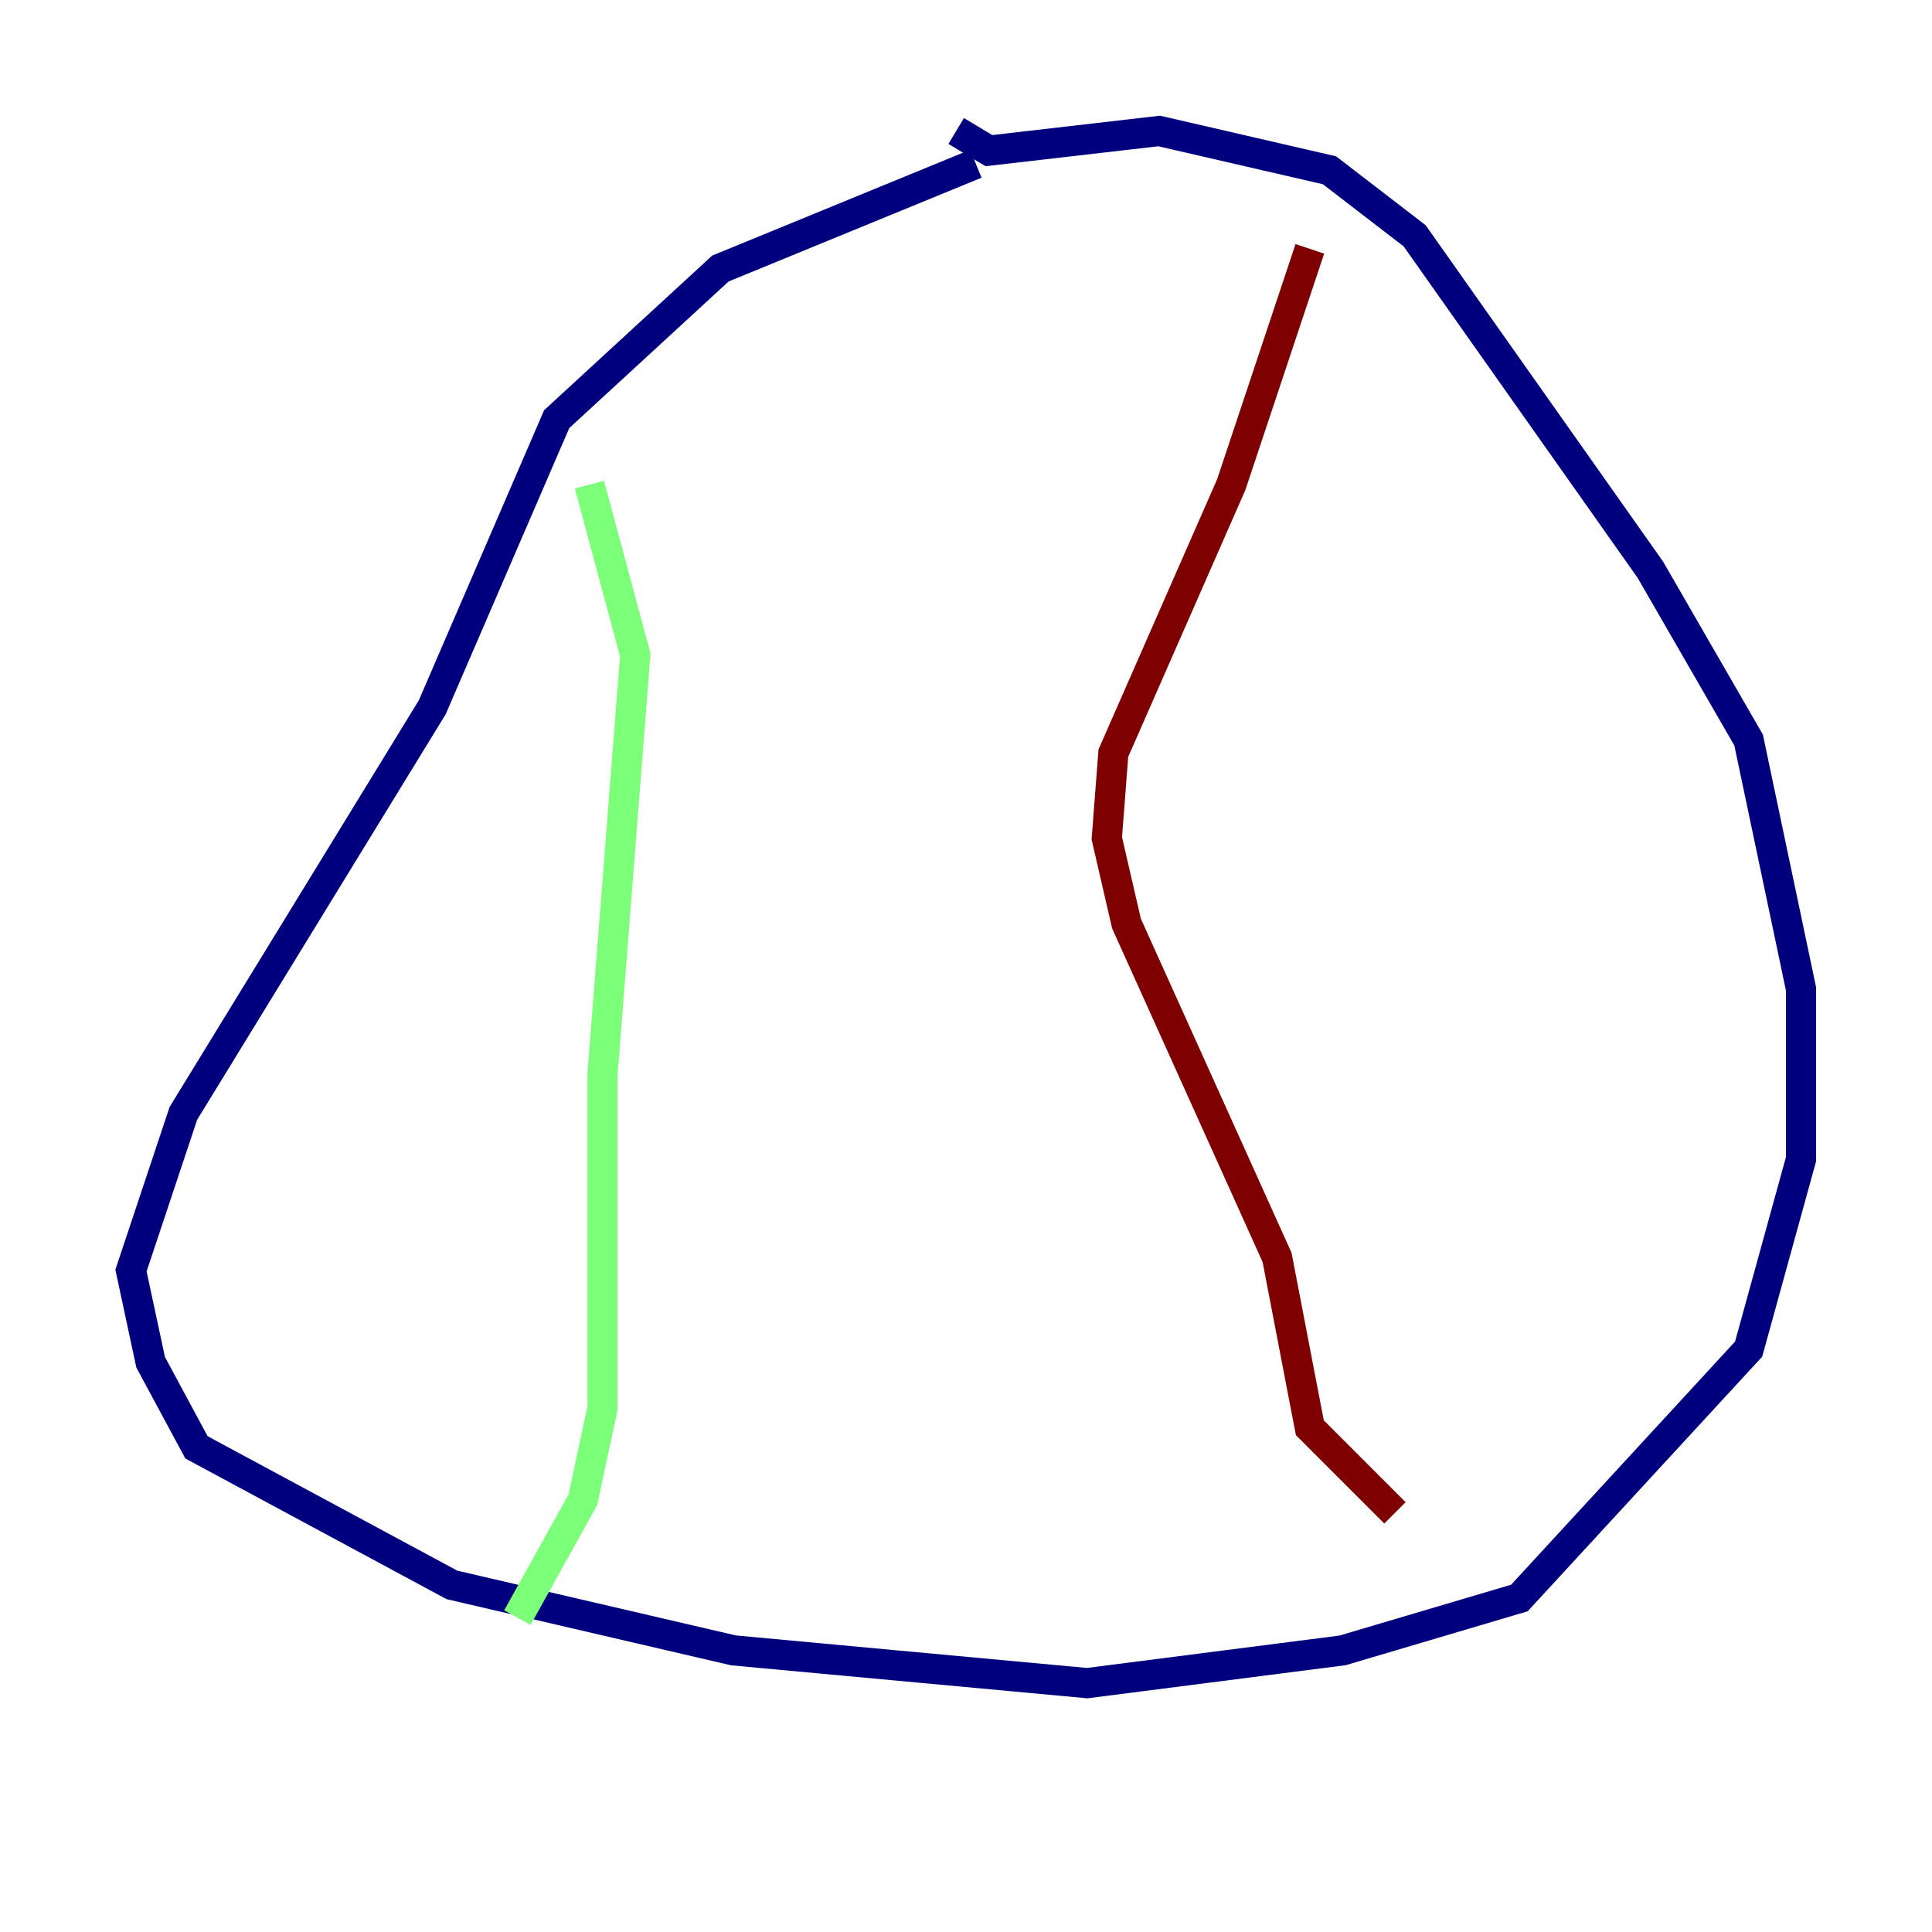 <?xml version="1.0" encoding="utf-8" ?>
<svg baseProfile="tiny" height="128" version="1.2" viewBox="0,0,128,128" width="128" xmlns="http://www.w3.org/2000/svg" xmlns:ev="http://www.w3.org/2001/xml-events" xmlns:xlink="http://www.w3.org/1999/xlink"><defs /><polyline fill="none" points="64.651,10.848 47.729,17.79 36.881,27.77 28.637,46.861 12.149,73.763 8.678,84.176 9.98,90.251 13.017,95.891 29.939,105.003 48.597,109.342 72.027,111.512 88.949,109.342 100.664,105.871 115.851,89.383 119.322,76.8 119.322,65.519 115.851,49.031 109.342,37.749 93.722,15.62 88.081,11.281 76.8,8.678 65.519,9.98 63.349,8.678" stroke="#00007f" stroke-width="2" /><polyline fill="none" points="39.051,32.108 42.088,43.39 39.919,71.159 39.919,93.288 38.617,99.363 34.278,107.173" stroke="#7cff79" stroke-width="2" /><polyline fill="none" points="86.78,16.488 81.573,32.108 73.763,49.898 73.329,55.539 74.63,61.18 84.61,83.308 86.78,94.59 92.42,100.231" stroke="#7f0000" stroke-width="2" /></svg>